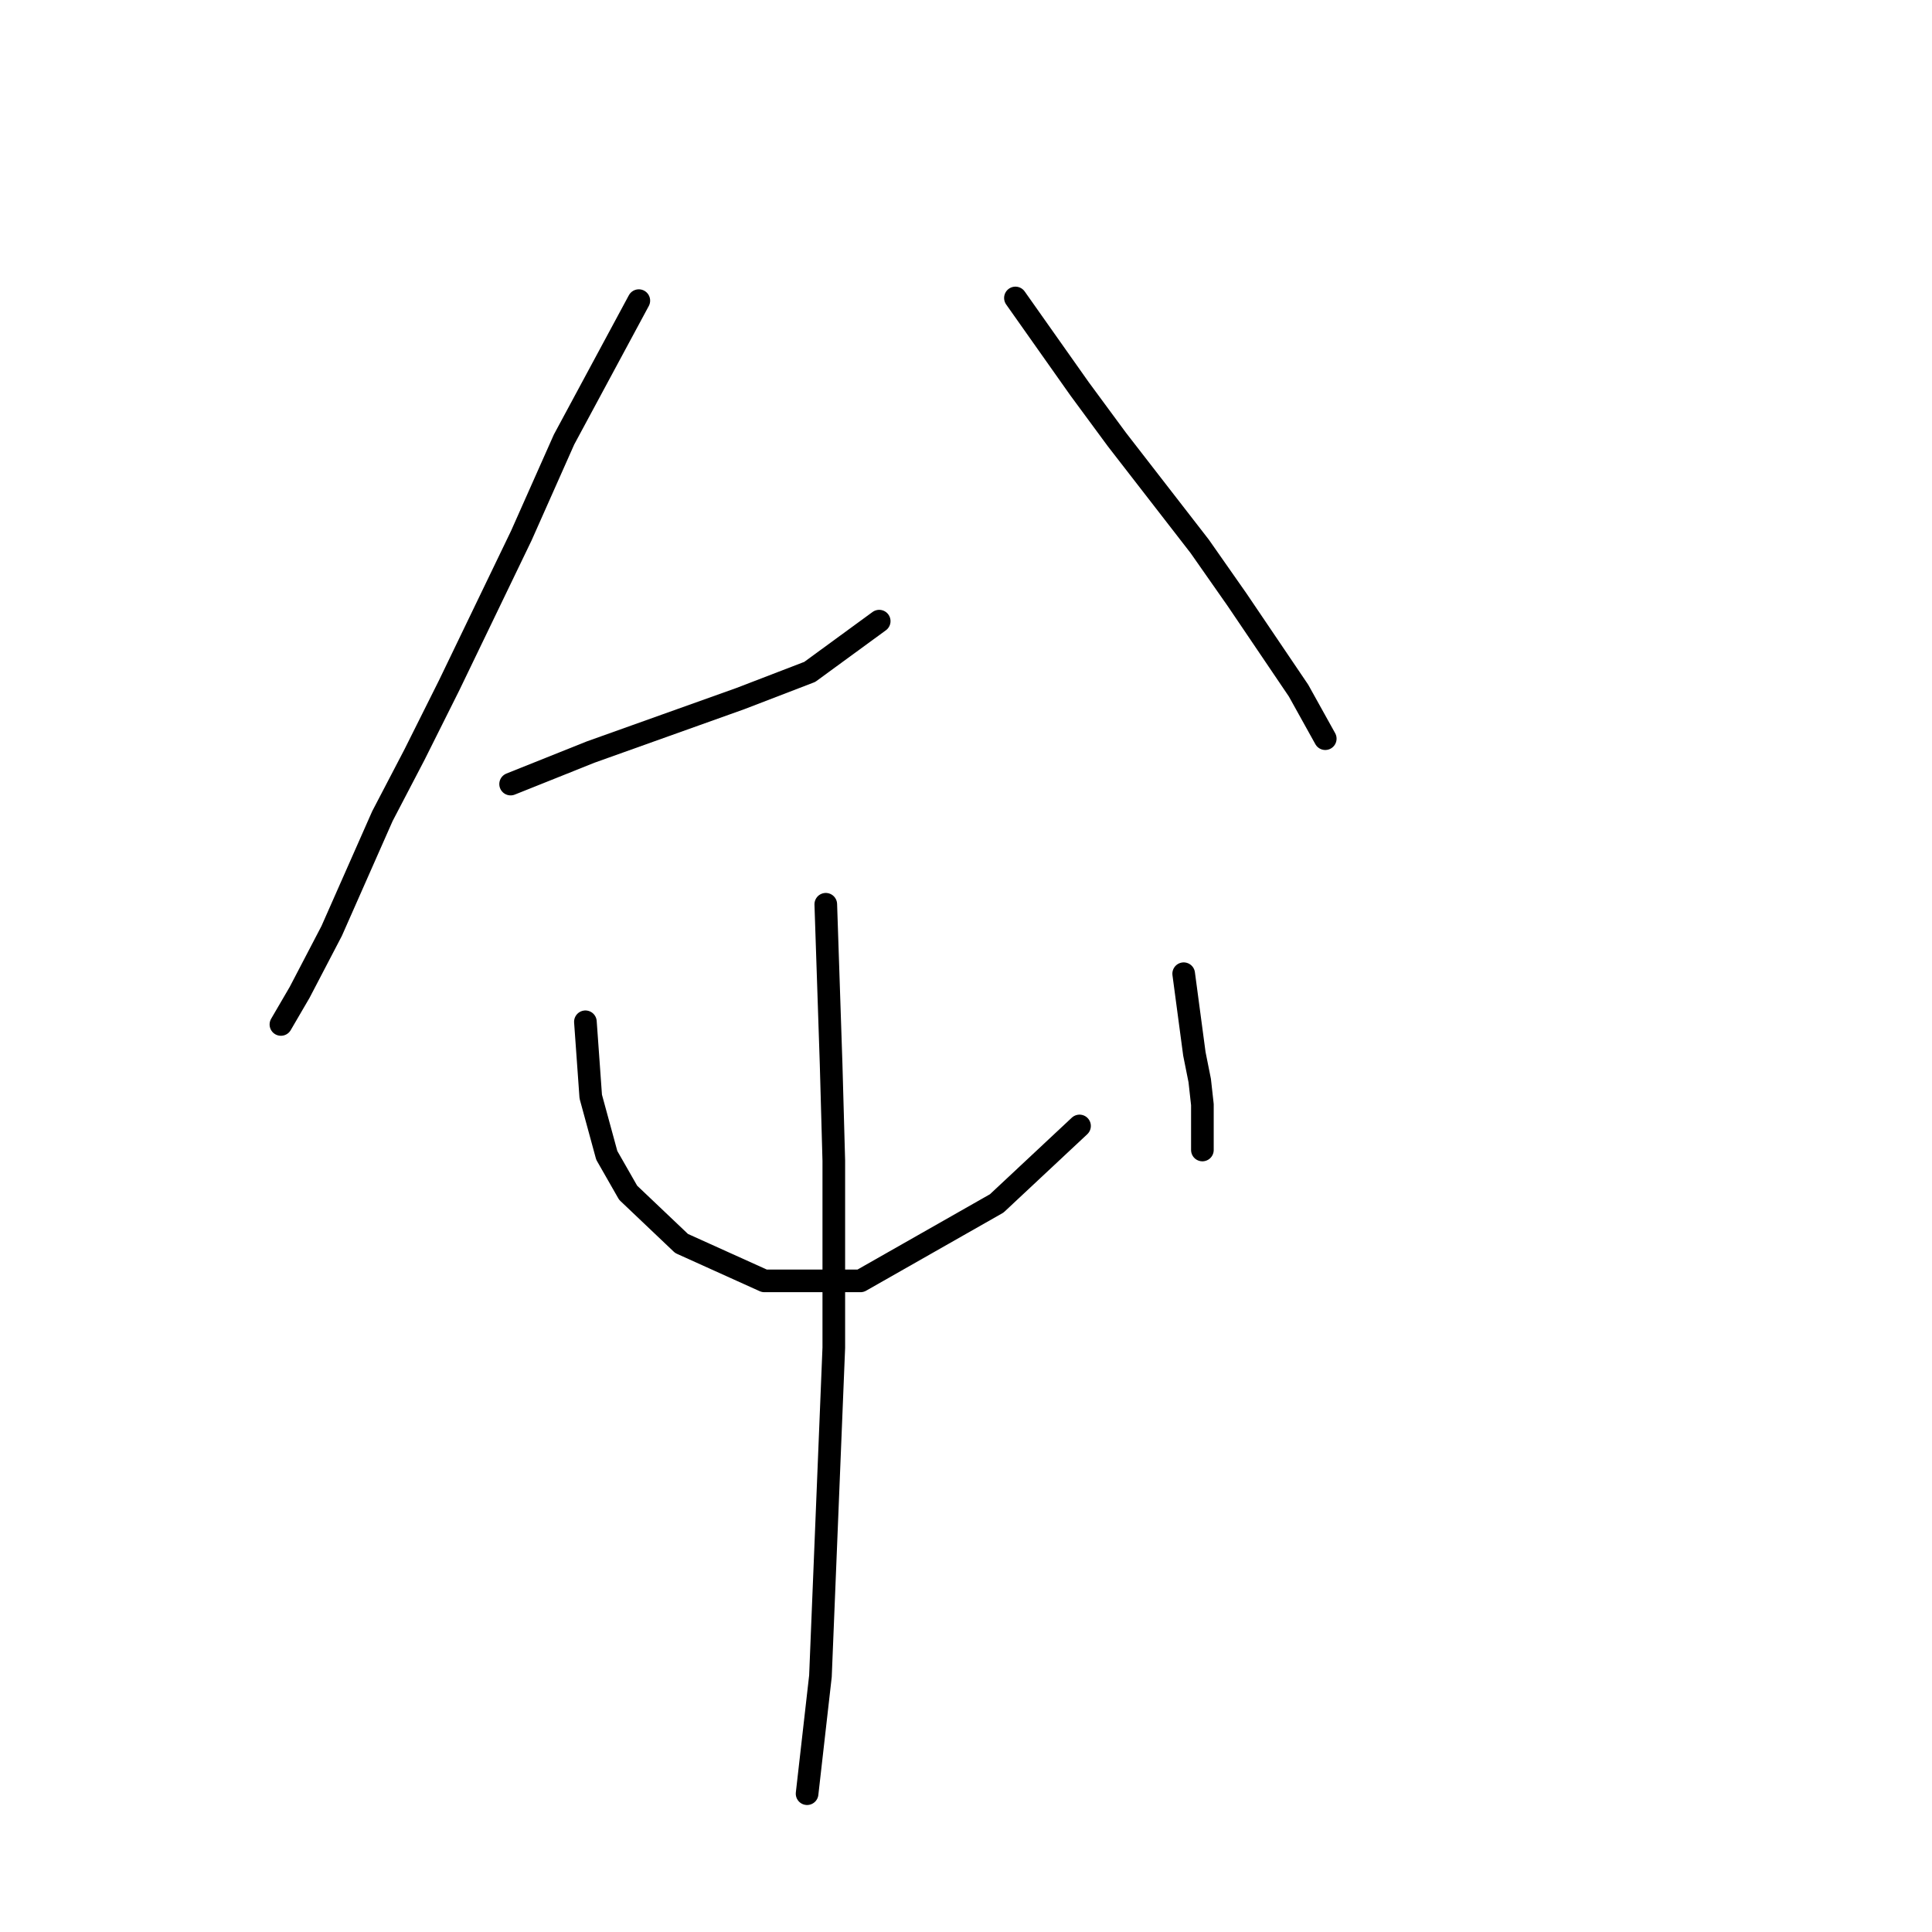 <?xml version="1.0" standalone="no"?>
    <svg width="256" height="256" xmlns="http://www.w3.org/2000/svg" version="1.1">
    <polyline stroke="black" stroke-width="3" stroke-linecap="round" fill="transparent" stroke-linejoin="round" points="84.647 39.836 79.692 49.038 74.738 58.24 69.075 70.98 59.519 90.8 54.919 100.001 50.672 108.141 43.947 123.359 39.7 131.499 37.223 135.746 37.223 135.746 " />
        <polyline stroke="black" stroke-width="3" stroke-linecap="round" fill="transparent" stroke-linejoin="round" points="67.659 103.894 72.968 101.771 78.277 99.647 88.186 96.108 98.096 92.569 107.297 89.03 116.499 82.306 116.499 82.306 " />
        <polyline stroke="black" stroke-width="3" stroke-linecap="round" fill="transparent" stroke-linejoin="round" points="134.549 39.482 138.796 45.499 143.043 51.515 147.997 58.24 158.969 72.396 163.923 79.474 172.063 91.507 175.603 97.878 175.603 97.878 " />
        <polyline stroke="black" stroke-width="3" stroke-linecap="round" fill="transparent" stroke-linejoin="round" points="77.569 135.392 77.923 140.347 78.277 145.302 80.4 153.088 83.232 158.043 90.31 164.767 101.281 169.722 114.022 169.722 132.071 159.458 143.043 149.195 143.043 149.195 " />
        <polyline stroke="black" stroke-width="3" stroke-linecap="round" fill="transparent" stroke-linejoin="round" points="156.845 129.022 157.553 134.331 158.261 139.639 158.969 143.179 159.323 146.364 159.323 152.38 159.323 152.38 " />
        <polyline stroke="black" stroke-width="3" stroke-linecap="round" fill="transparent" stroke-linejoin="round" points="109.421 119.82 109.775 130.438 110.129 141.055 110.483 153.796 110.483 178.57 108.713 222.101 106.944 237.673 106.944 237.673 " />
        </svg>
